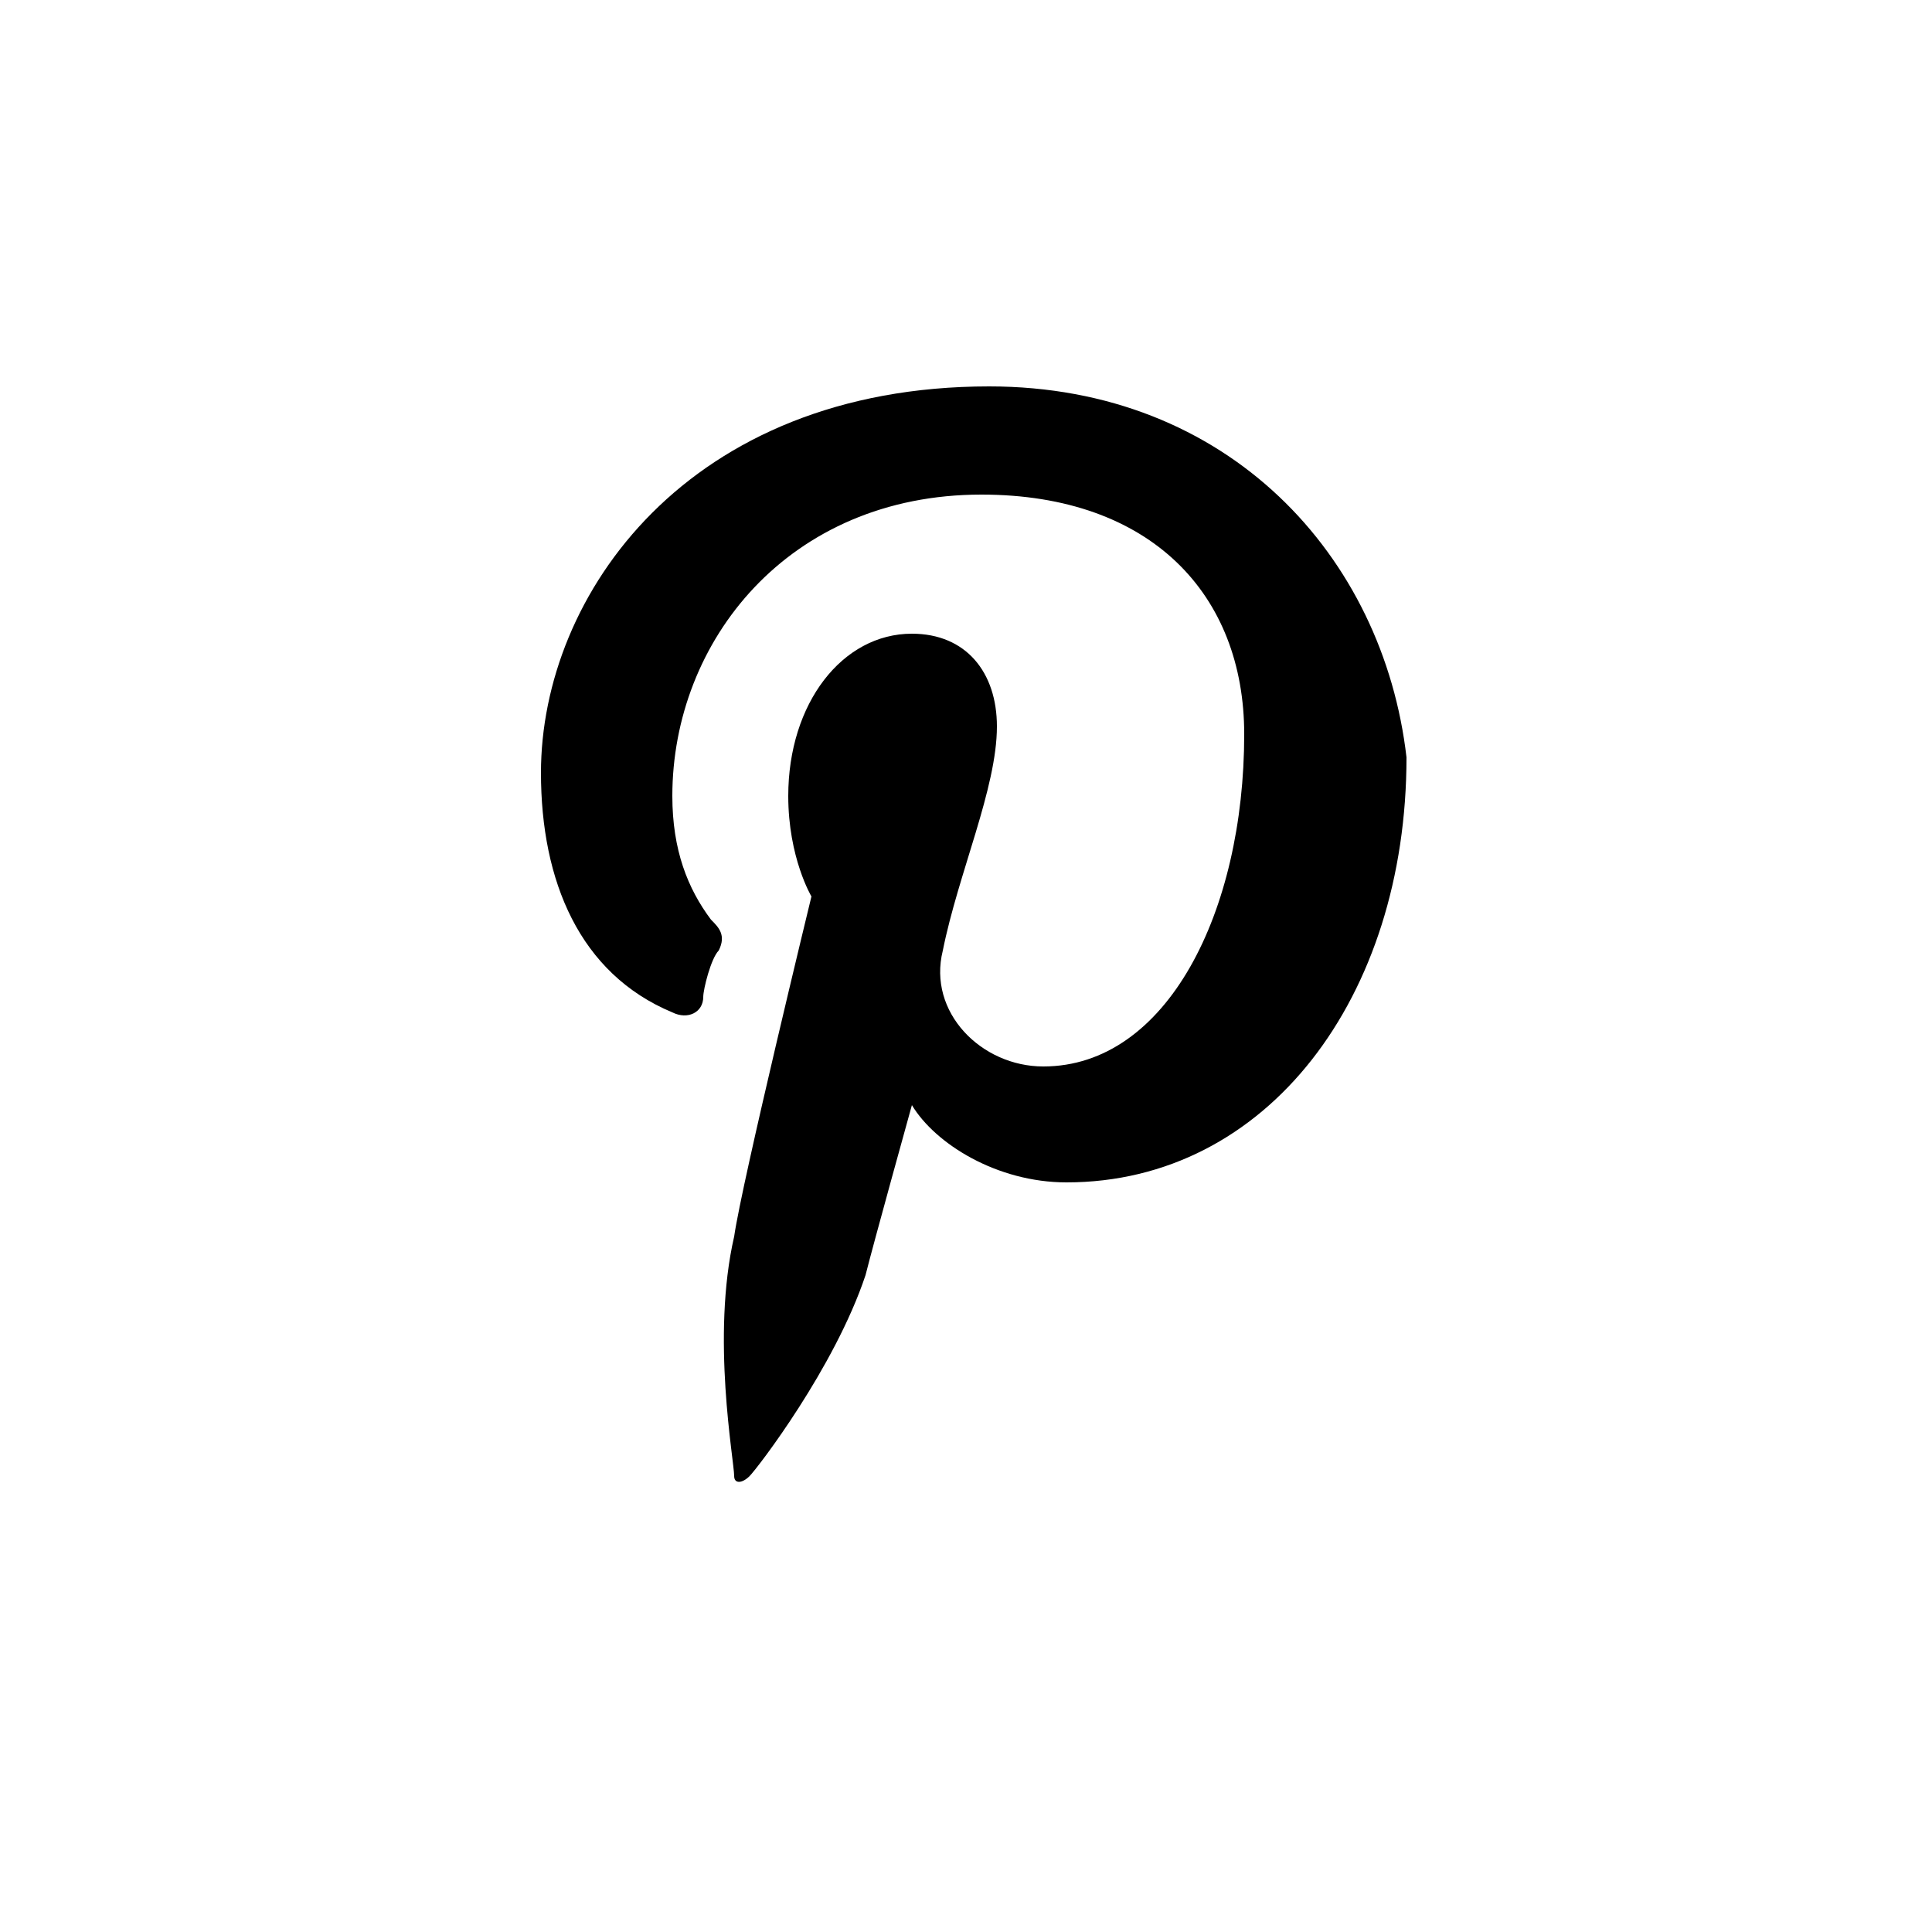<?xml version="1.0" encoding="utf-8"?>
<!-- Generator: Adobe Illustrator 26.0.3, SVG Export Plug-In . SVG Version: 6.00 Build 0)  -->
<svg version="1.1" id="Layer_1" xmlns="http://www.w3.org/2000/svg" xmlns:xlink="http://www.w3.org/1999/xlink" x="0px" y="0px"
	 viewBox="0 0 25 25" style="enable-background:new 0 0 25 25;" xml:space="preserve">
<style type="text/css">
	.st0{fill-rule:evenodd;clip-rule:evenodd;}
</style>
<g>
	<path id="path-1_00000058575136495150055730000017286942531450223766_" class="st0" d="M12.8,5C8.9,5,7,7.7,7,10
		c0,1.4,0.5,2.6,1.7,3.1c0.2,0.1,0.4,0,0.4-0.2c0-0.1,0.1-0.5,0.2-0.6c0.1-0.2,0-0.3-0.1-0.4c-0.3-0.4-0.5-0.9-0.5-1.6
		c0-2,1.5-3.9,4-3.9c2.2,0,3.4,1.3,3.4,3.1c0,2.3-1,4.3-2.6,4.3c-0.8,0-1.5-0.7-1.3-1.5c0.2-1,0.7-2.1,0.7-2.9
		c0-0.7-0.4-1.2-1.1-1.2c-0.9,0-1.6,0.9-1.6,2.1c0,0.8,0.3,1.3,0.3,1.3s-0.9,3.7-1,4.4c-0.3,1.3,0,2.9,0,3.1c0,0.1,0.1,0.1,0.2,0
		c0.1-0.1,1.1-1.4,1.5-2.6c0.1-0.4,0.6-2.2,0.6-2.2c0.3,0.5,1.1,1,2,1c2.6,0,4.4-2.4,4.4-5.5C17.9,7.2,15.9,5,12.8,5L12.8,5z"/>
</g>
</svg>

